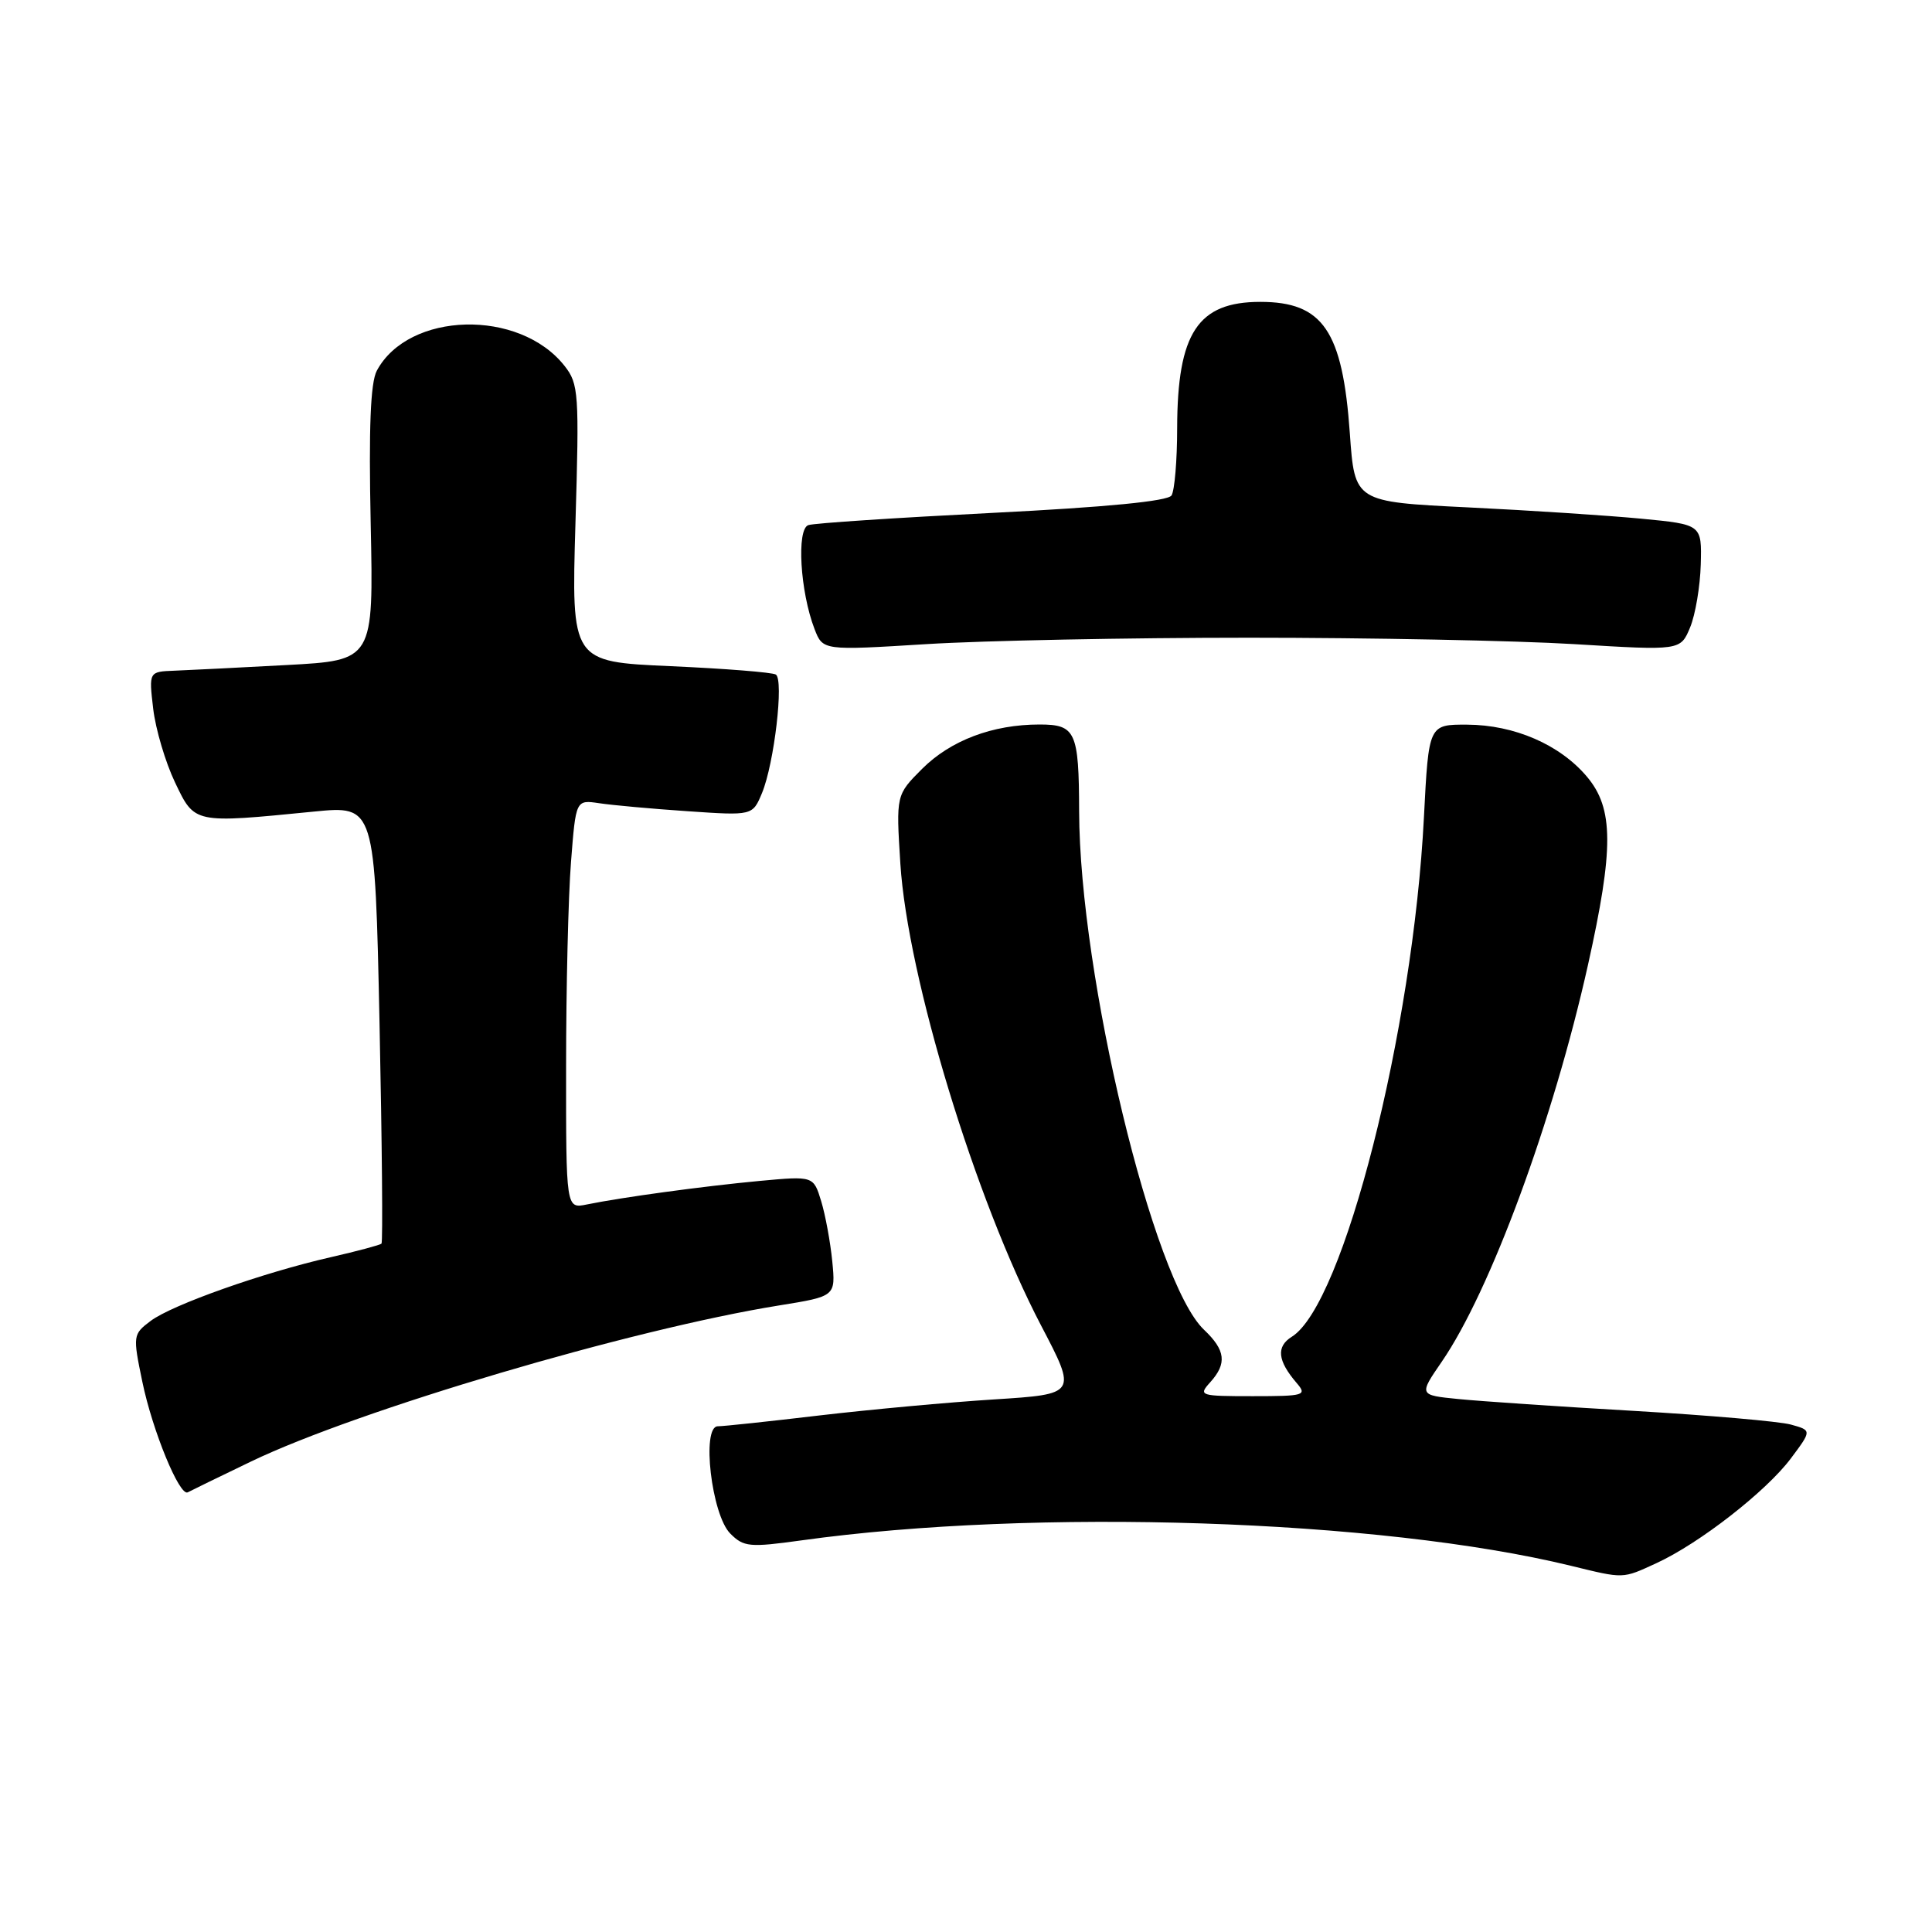 <?xml version="1.0" encoding="UTF-8" standalone="no"?>
<!DOCTYPE svg PUBLIC "-//W3C//DTD SVG 1.1//EN" "http://www.w3.org/Graphics/SVG/1.1/DTD/svg11.dtd" >
<svg xmlns="http://www.w3.org/2000/svg" xmlns:xlink="http://www.w3.org/1999/xlink" version="1.1" viewBox="0 0 256 256">
 <g >
 <path fill="currentColor"
d=" M 219.50 207.12 C 225.19 204.50 234.02 197.62 237.29 193.26 C 240.08 189.53 240.08 189.53 237.29 188.76 C 235.76 188.34 226.40 187.53 216.50 186.95 C 206.60 186.38 196.14 185.67 193.25 185.38 C 188.00 184.86 188.00 184.86 191.03 180.45 C 197.47 171.09 205.82 148.44 210.41 127.88 C 213.85 112.44 213.83 107.14 210.29 102.93 C 206.71 98.67 200.67 96.05 194.40 96.02 C 189.31 96.00 189.31 96.00 188.68 108.25 C 187.24 136.60 178.03 172.84 171.18 177.12 C 169.08 178.43 169.27 180.29 171.81 183.25 C 173.22 184.89 172.87 185.00 166.00 185.00 C 158.98 185.00 158.76 184.93 160.35 183.17 C 162.61 180.67 162.40 178.91 159.53 176.19 C 152.81 169.81 143.05 129.29 142.99 107.50 C 142.96 96.95 142.53 96.00 137.75 96.00 C 131.52 96.00 125.97 98.10 122.18 101.88 C 118.73 105.34 118.73 105.34 119.30 114.42 C 120.26 129.50 129.24 158.97 137.94 175.62 C 142.71 184.73 142.71 184.73 131.73 185.43 C 125.69 185.81 115.29 186.77 108.62 187.55 C 101.95 188.34 95.88 188.99 95.11 188.99 C 92.92 189.01 94.28 200.73 96.77 203.21 C 98.54 204.99 99.33 205.06 106.18 204.11 C 137.13 199.80 182.85 201.31 208.13 207.47 C 215.26 209.21 214.93 209.22 219.50 207.12 Z  M 33.28 193.65 C 47.48 186.83 83.62 176.14 103.22 172.98 C 110.73 171.77 110.73 171.77 110.28 167.13 C 110.03 164.59 109.37 161.00 108.81 159.16 C 107.79 155.82 107.79 155.82 100.64 156.48 C 93.18 157.18 82.45 158.64 77.75 159.60 C 75.00 160.16 75.00 160.16 75.01 141.33 C 75.01 130.97 75.30 118.78 75.66 114.23 C 76.30 105.97 76.30 105.97 79.40 106.43 C 81.10 106.69 86.38 107.17 91.11 107.49 C 99.72 108.08 99.72 108.08 100.97 105.08 C 102.59 101.16 103.89 90.05 102.80 89.38 C 102.33 89.09 96.05 88.59 88.83 88.27 C 75.71 87.69 75.71 87.69 76.25 69.35 C 76.76 52.11 76.68 50.86 74.81 48.49 C 68.83 40.88 54.14 41.26 49.93 49.12 C 49.09 50.70 48.85 56.68 49.12 69.43 C 49.50 87.50 49.50 87.50 38.00 88.12 C 31.68 88.46 24.97 88.80 23.11 88.87 C 19.72 89.00 19.72 89.00 20.30 93.92 C 20.62 96.63 21.92 101.01 23.19 103.67 C 25.81 109.16 25.62 109.12 41.59 107.54 C 49.68 106.74 49.68 106.74 50.29 135.59 C 50.62 151.46 50.74 164.60 50.55 164.79 C 50.36 164.97 47.35 165.78 43.85 166.58 C 34.87 168.62 22.79 172.90 19.96 175.03 C 17.61 176.80 17.59 176.96 18.86 183.09 C 20.20 189.58 23.80 198.33 24.88 197.74 C 25.22 197.55 29.00 195.71 33.28 193.65 Z  M 165.50 84.50 C 181.45 84.50 200.84 84.88 208.59 85.35 C 222.67 86.21 222.67 86.21 223.95 83.13 C 224.65 81.44 225.28 77.68 225.36 74.78 C 225.50 69.50 225.50 69.50 217.50 68.73 C 213.10 68.31 202.75 67.63 194.50 67.23 C 179.50 66.50 179.50 66.50 178.86 57.41 C 177.90 43.83 175.30 40.00 167.00 40.00 C 158.72 40.00 156.01 44.11 155.98 56.72 C 155.98 61.00 155.64 65.02 155.23 65.65 C 154.75 66.41 146.62 67.20 131.50 67.96 C 118.85 68.60 107.88 69.32 107.11 69.58 C 105.53 70.11 106.02 78.40 107.93 83.35 C 109.03 86.20 109.03 86.20 122.76 85.35 C 130.32 84.88 149.55 84.50 165.50 84.50 Z "/>
</g>
</svg>